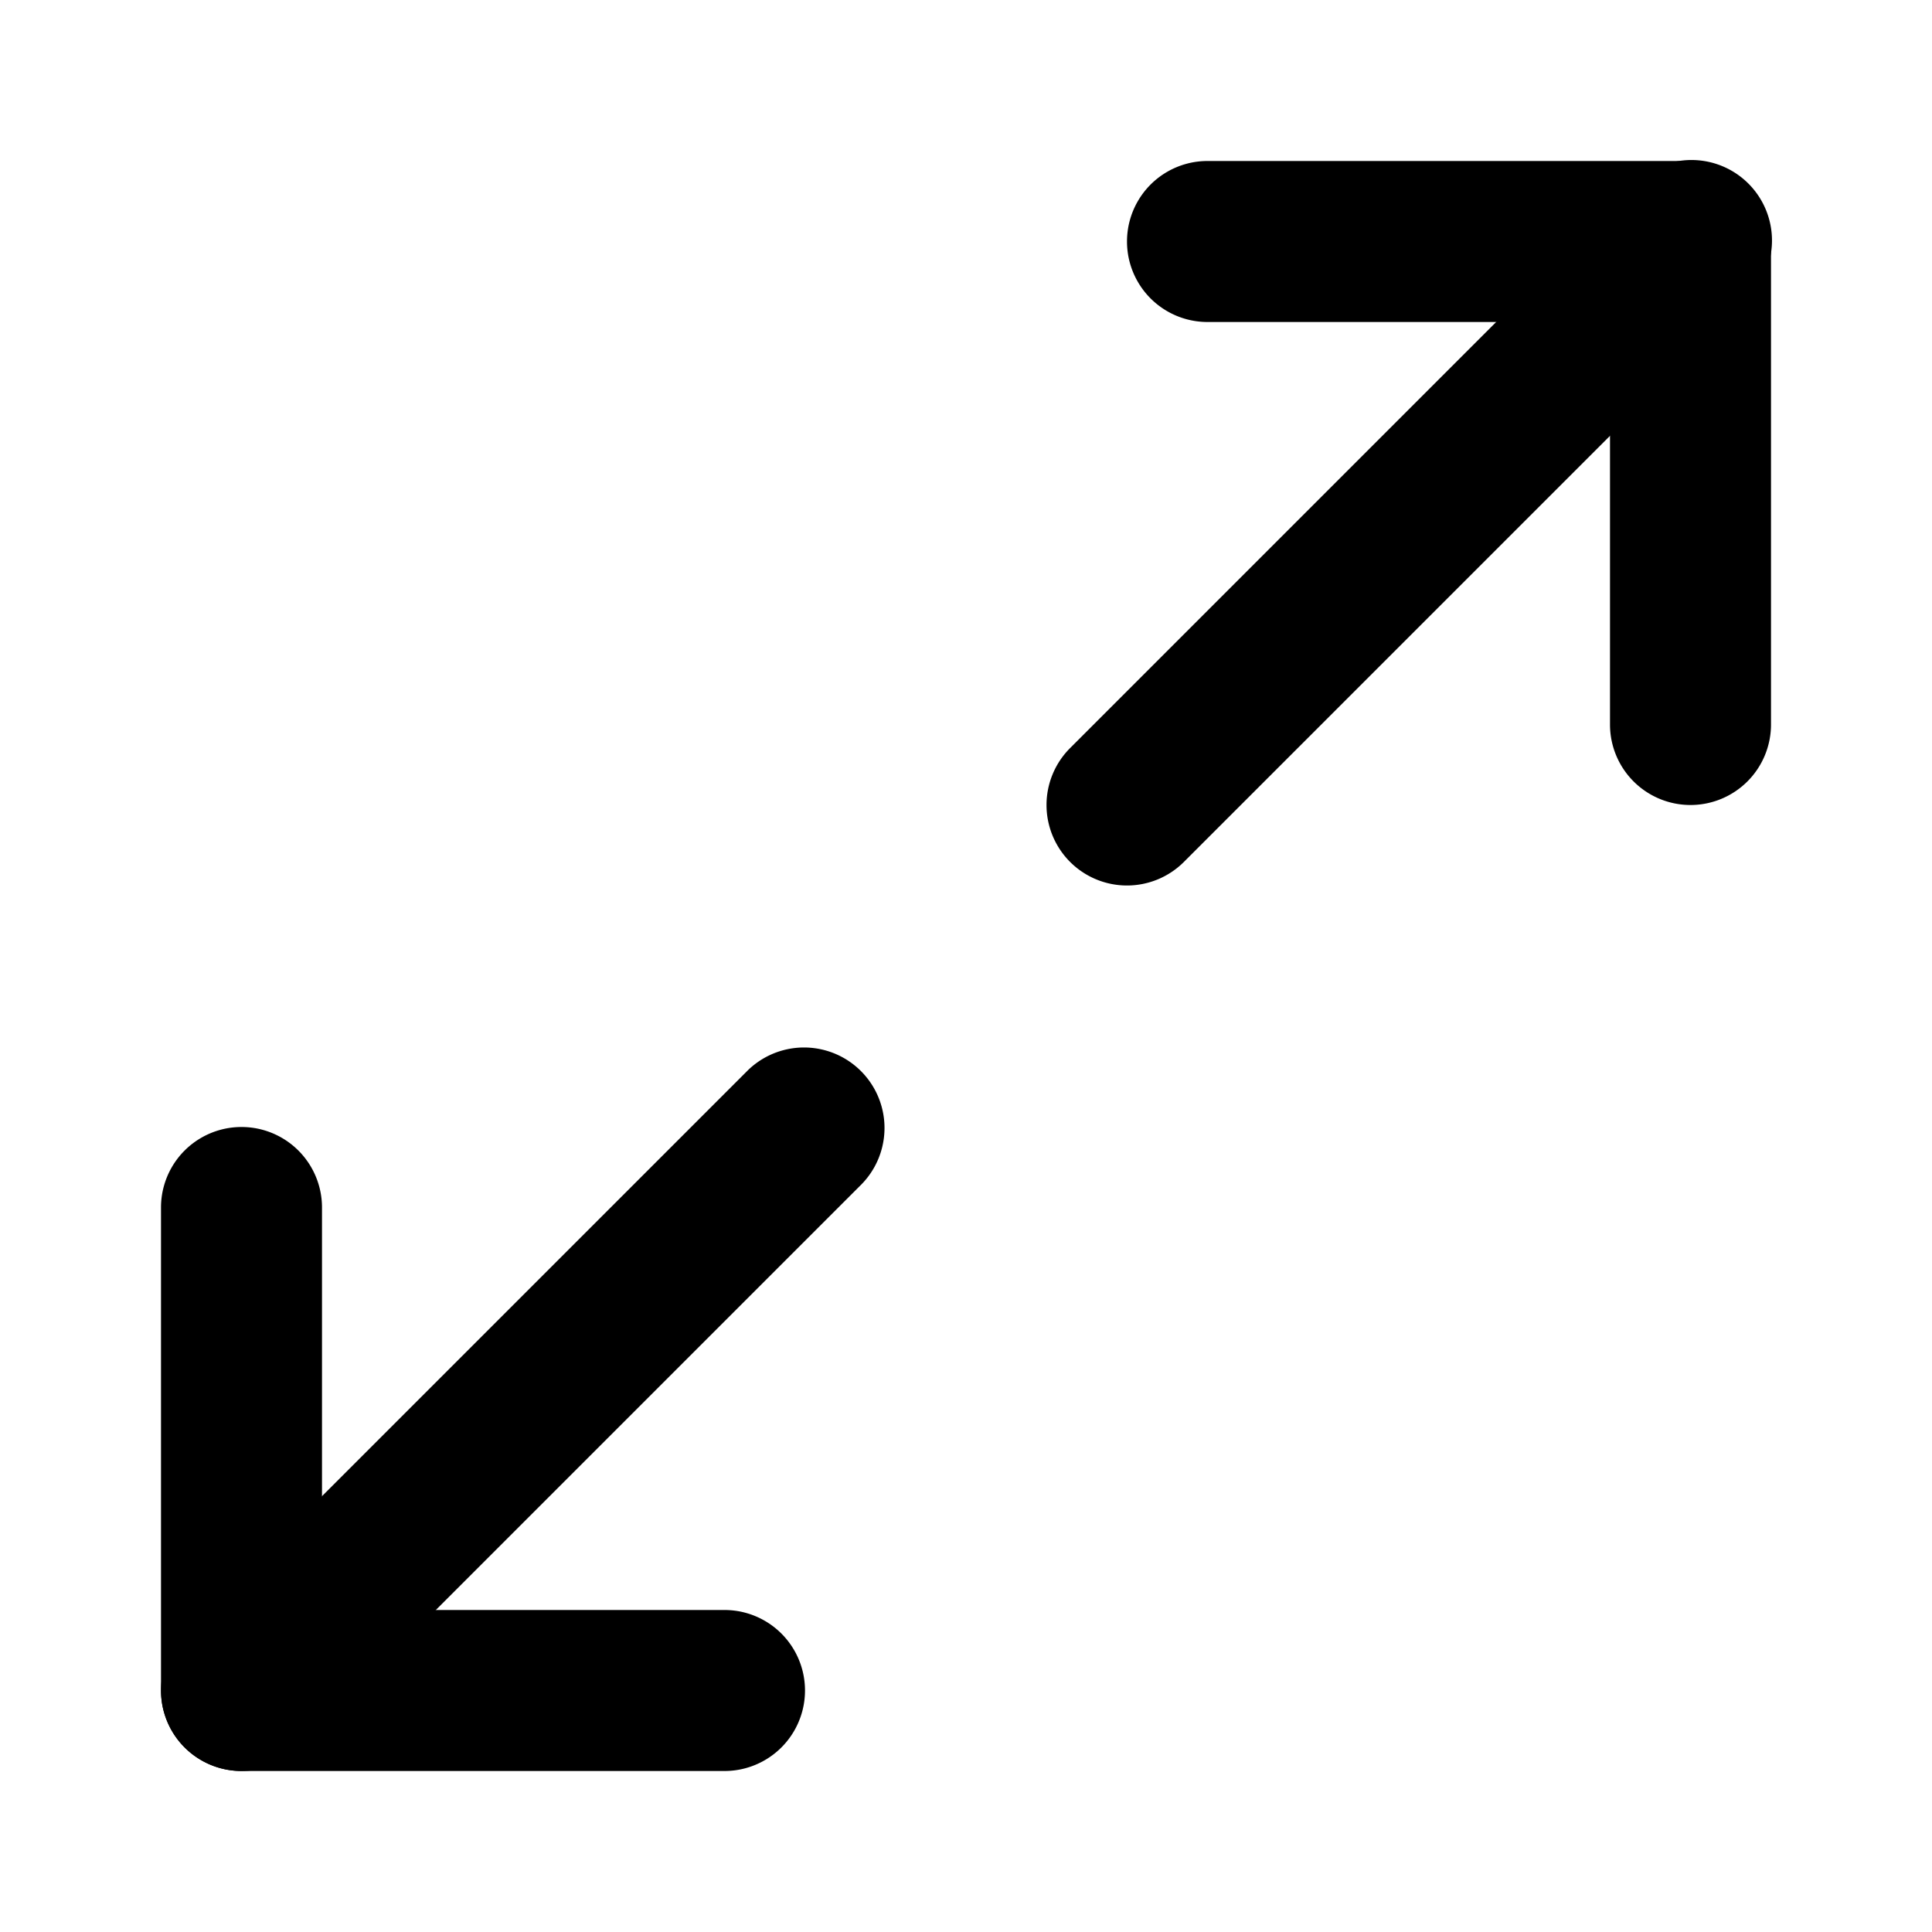 <svg xmlns="http://www.w3.org/2000/svg" width="24" height="24" viewBox="0 0 24 24">
    <path class="pr-icon-duotone-secondary" d="M14,11a1,1,0,0,1-.707-1.707l7-7a1,1,0,1,1,1.414,1.414l-7,7A1,1,0,0,1,14,11Z"/>
    <path class="pr-icon-duotone-secondary" d="M3,22a1,1,0,0,1-.707-1.707l7-7a1,1,0,0,1,1.414,1.414l-7,7A1,1,0,0,1,3,22Z"/>
    <path class="pr-icon-duotone-primary" d="M21,10a1,1,0,0,1-1-1V4H15a1,1,0,0,1,0-2h6a1,1,0,0,1,1,1V9A1,1,0,0,1,21,10Z"/>
    <path class="pr-icon-duotone-primary" d="M9,22H3a1,1,0,0,1-1-1V15a1,1,0,0,1,2,0v5H9a1,1,0,0,1,0,2Z"/>
</svg>